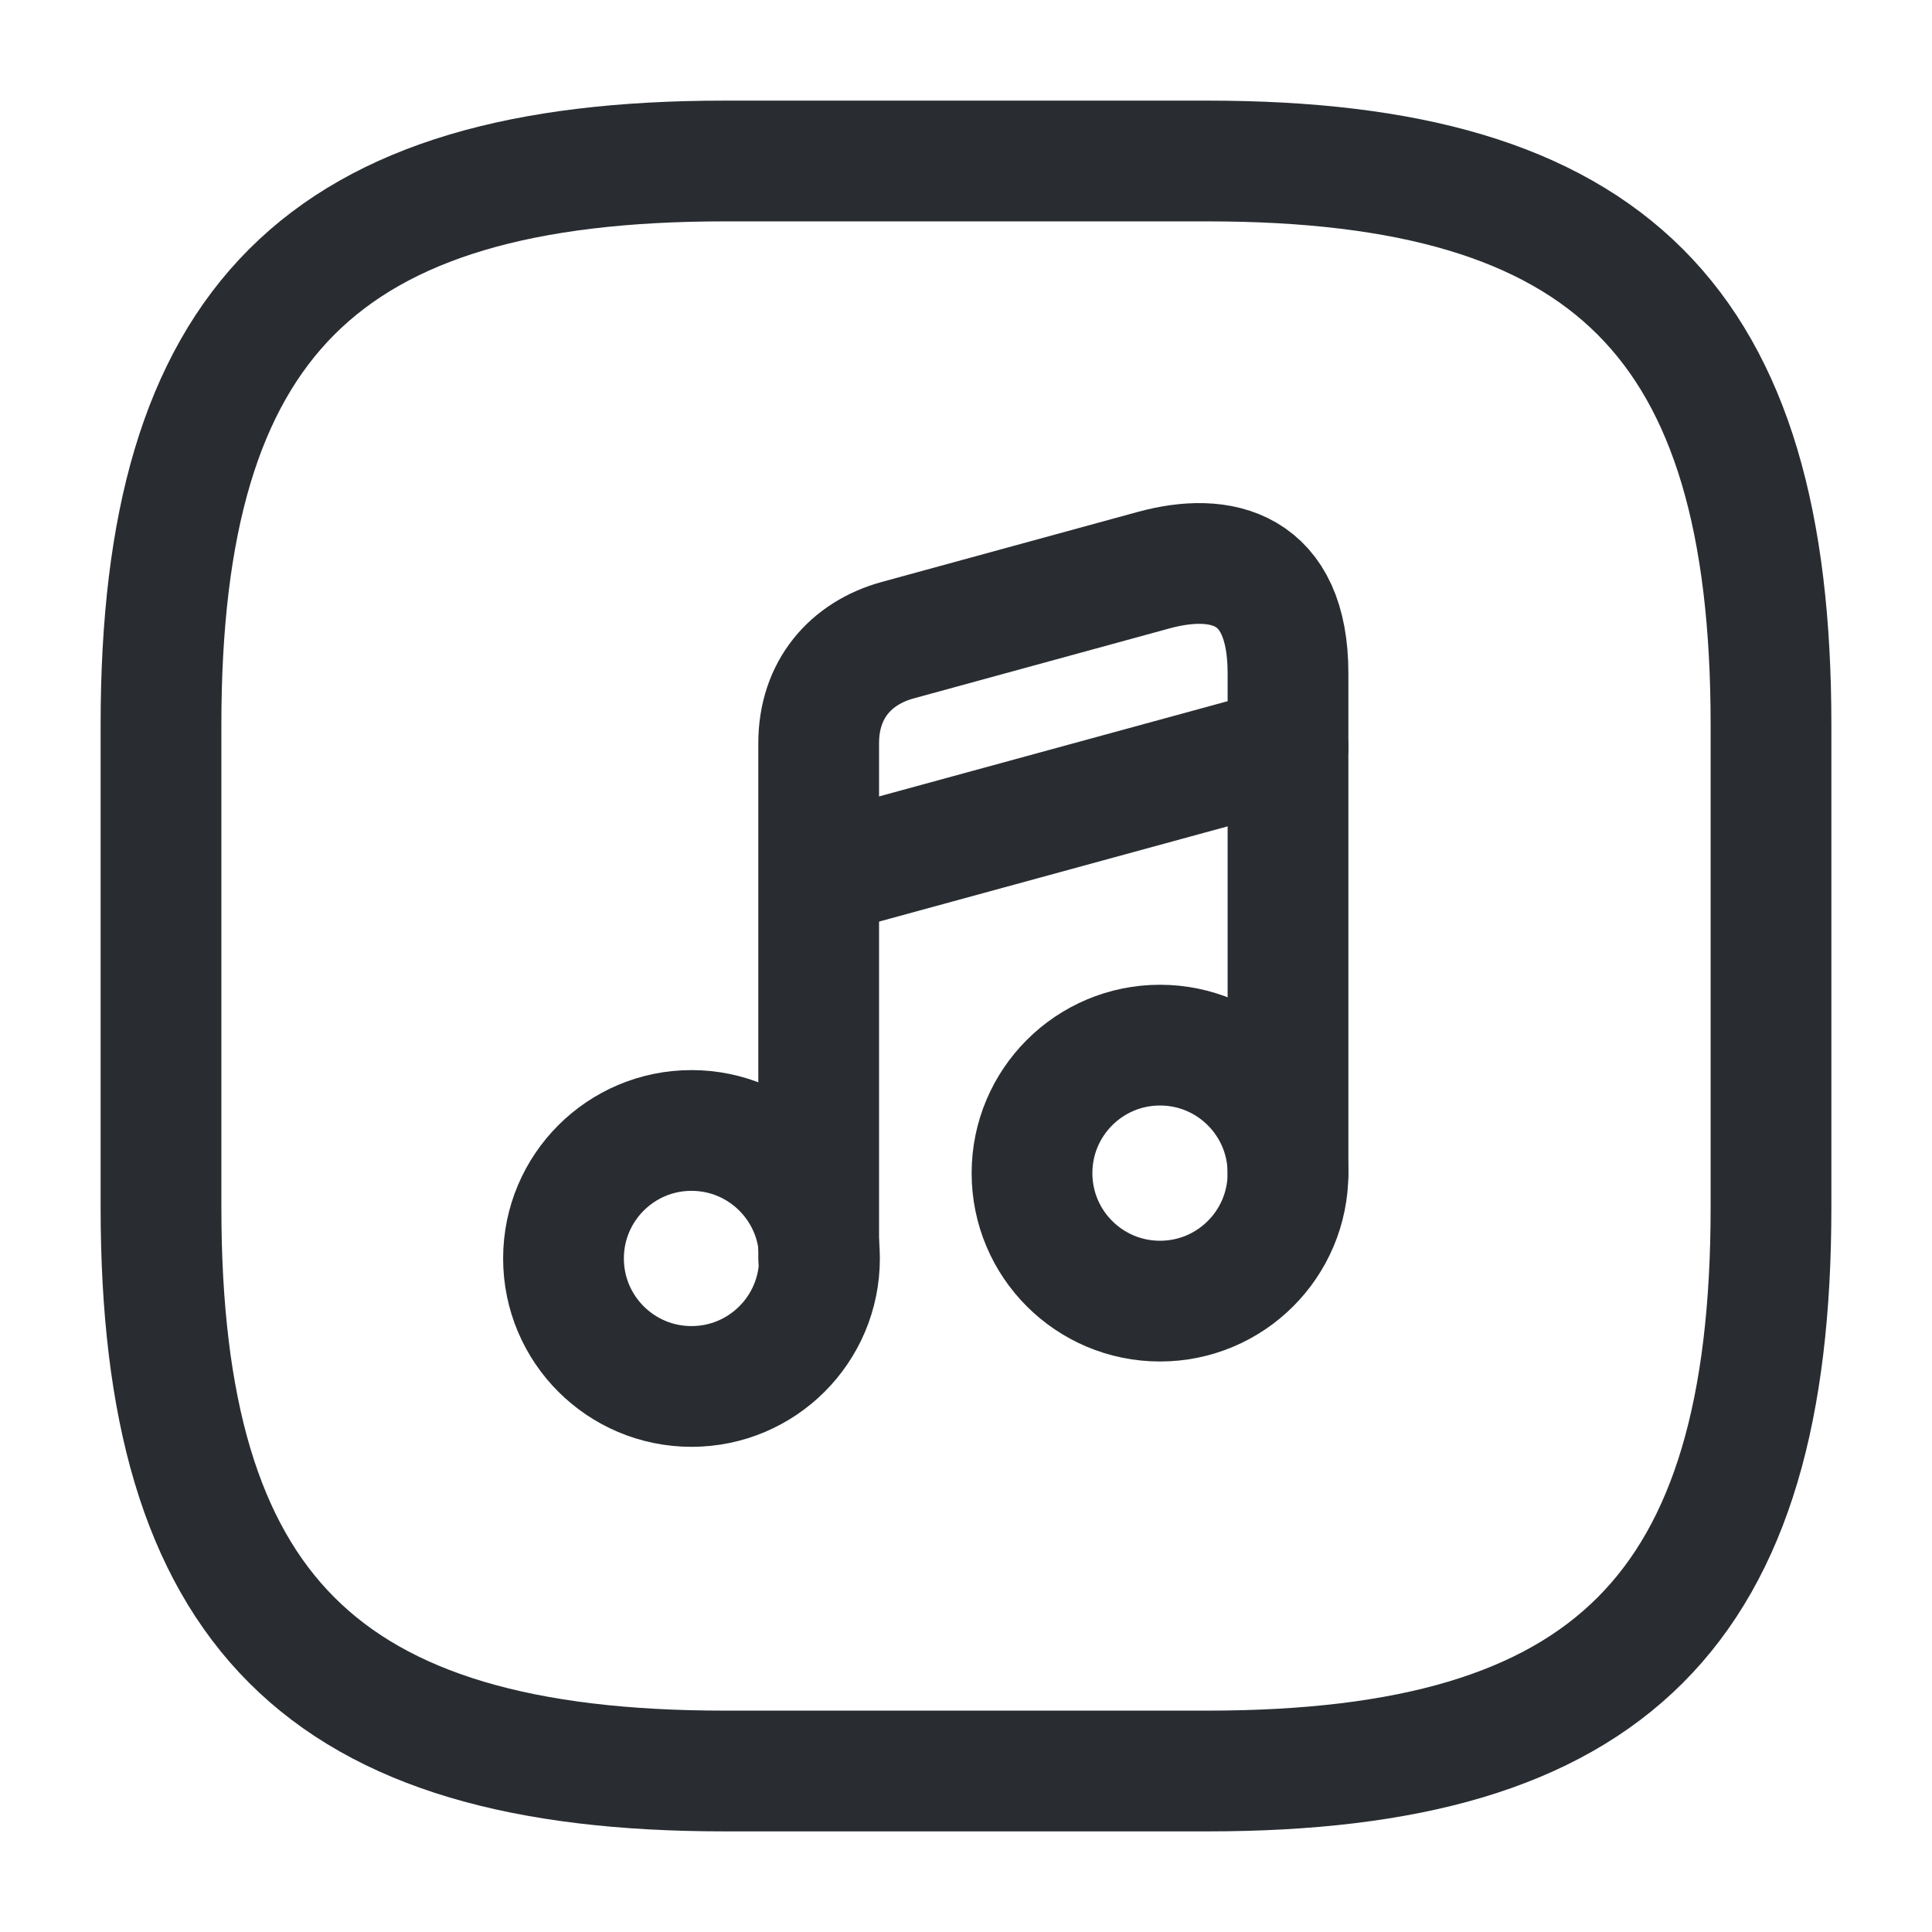 <svg width="24" height="24" viewBox="0 0 24 24" fill="none" xmlns="http://www.w3.org/2000/svg">
<path d="M8.59 17.223C9.468 17.223 10.18 16.512 10.18 15.633C10.18 14.755 9.468 14.043 8.59 14.043C7.712 14.043 7 14.755 7 15.633C7 16.512 7.712 17.223 8.59 17.223Z" stroke="#292D32" stroke-width="1.5" stroke-linecap="round" stroke-linejoin="round"/>
<path d="M16 14.573V8.363C16 7.043 15.17 6.853 14.33 7.083L11.15 7.953C10.57 8.113 10.17 8.563 10.17 9.233V10.343V11.083V15.633" stroke="#292D32" stroke-width="1.5" stroke-linecap="round" stroke-linejoin="round"/>
<path d="M14.41 16.163C15.288 16.163 16 15.452 16 14.573C16 13.695 15.288 12.983 14.41 12.983C13.532 12.983 12.82 13.695 12.82 14.573C12.82 15.452 13.532 16.163 14.41 16.163Z" stroke="#292D32" stroke-width="1.5" stroke-linecap="round" stroke-linejoin="round"/>
<path d="M10.18 10.873L16 9.283" stroke="#292D32" stroke-width="1.5" stroke-linecap="round" stroke-linejoin="round"/>
<path d="M9 22H15C20 22 22 20 22 15V9C22 4 20 2 15 2H9C4 2 2 4 2 9V15C2 20 4 22 9 22Z" stroke="#292D32" stroke-width="1.5" stroke-linecap="round" stroke-linejoin="round"/>
</svg>
